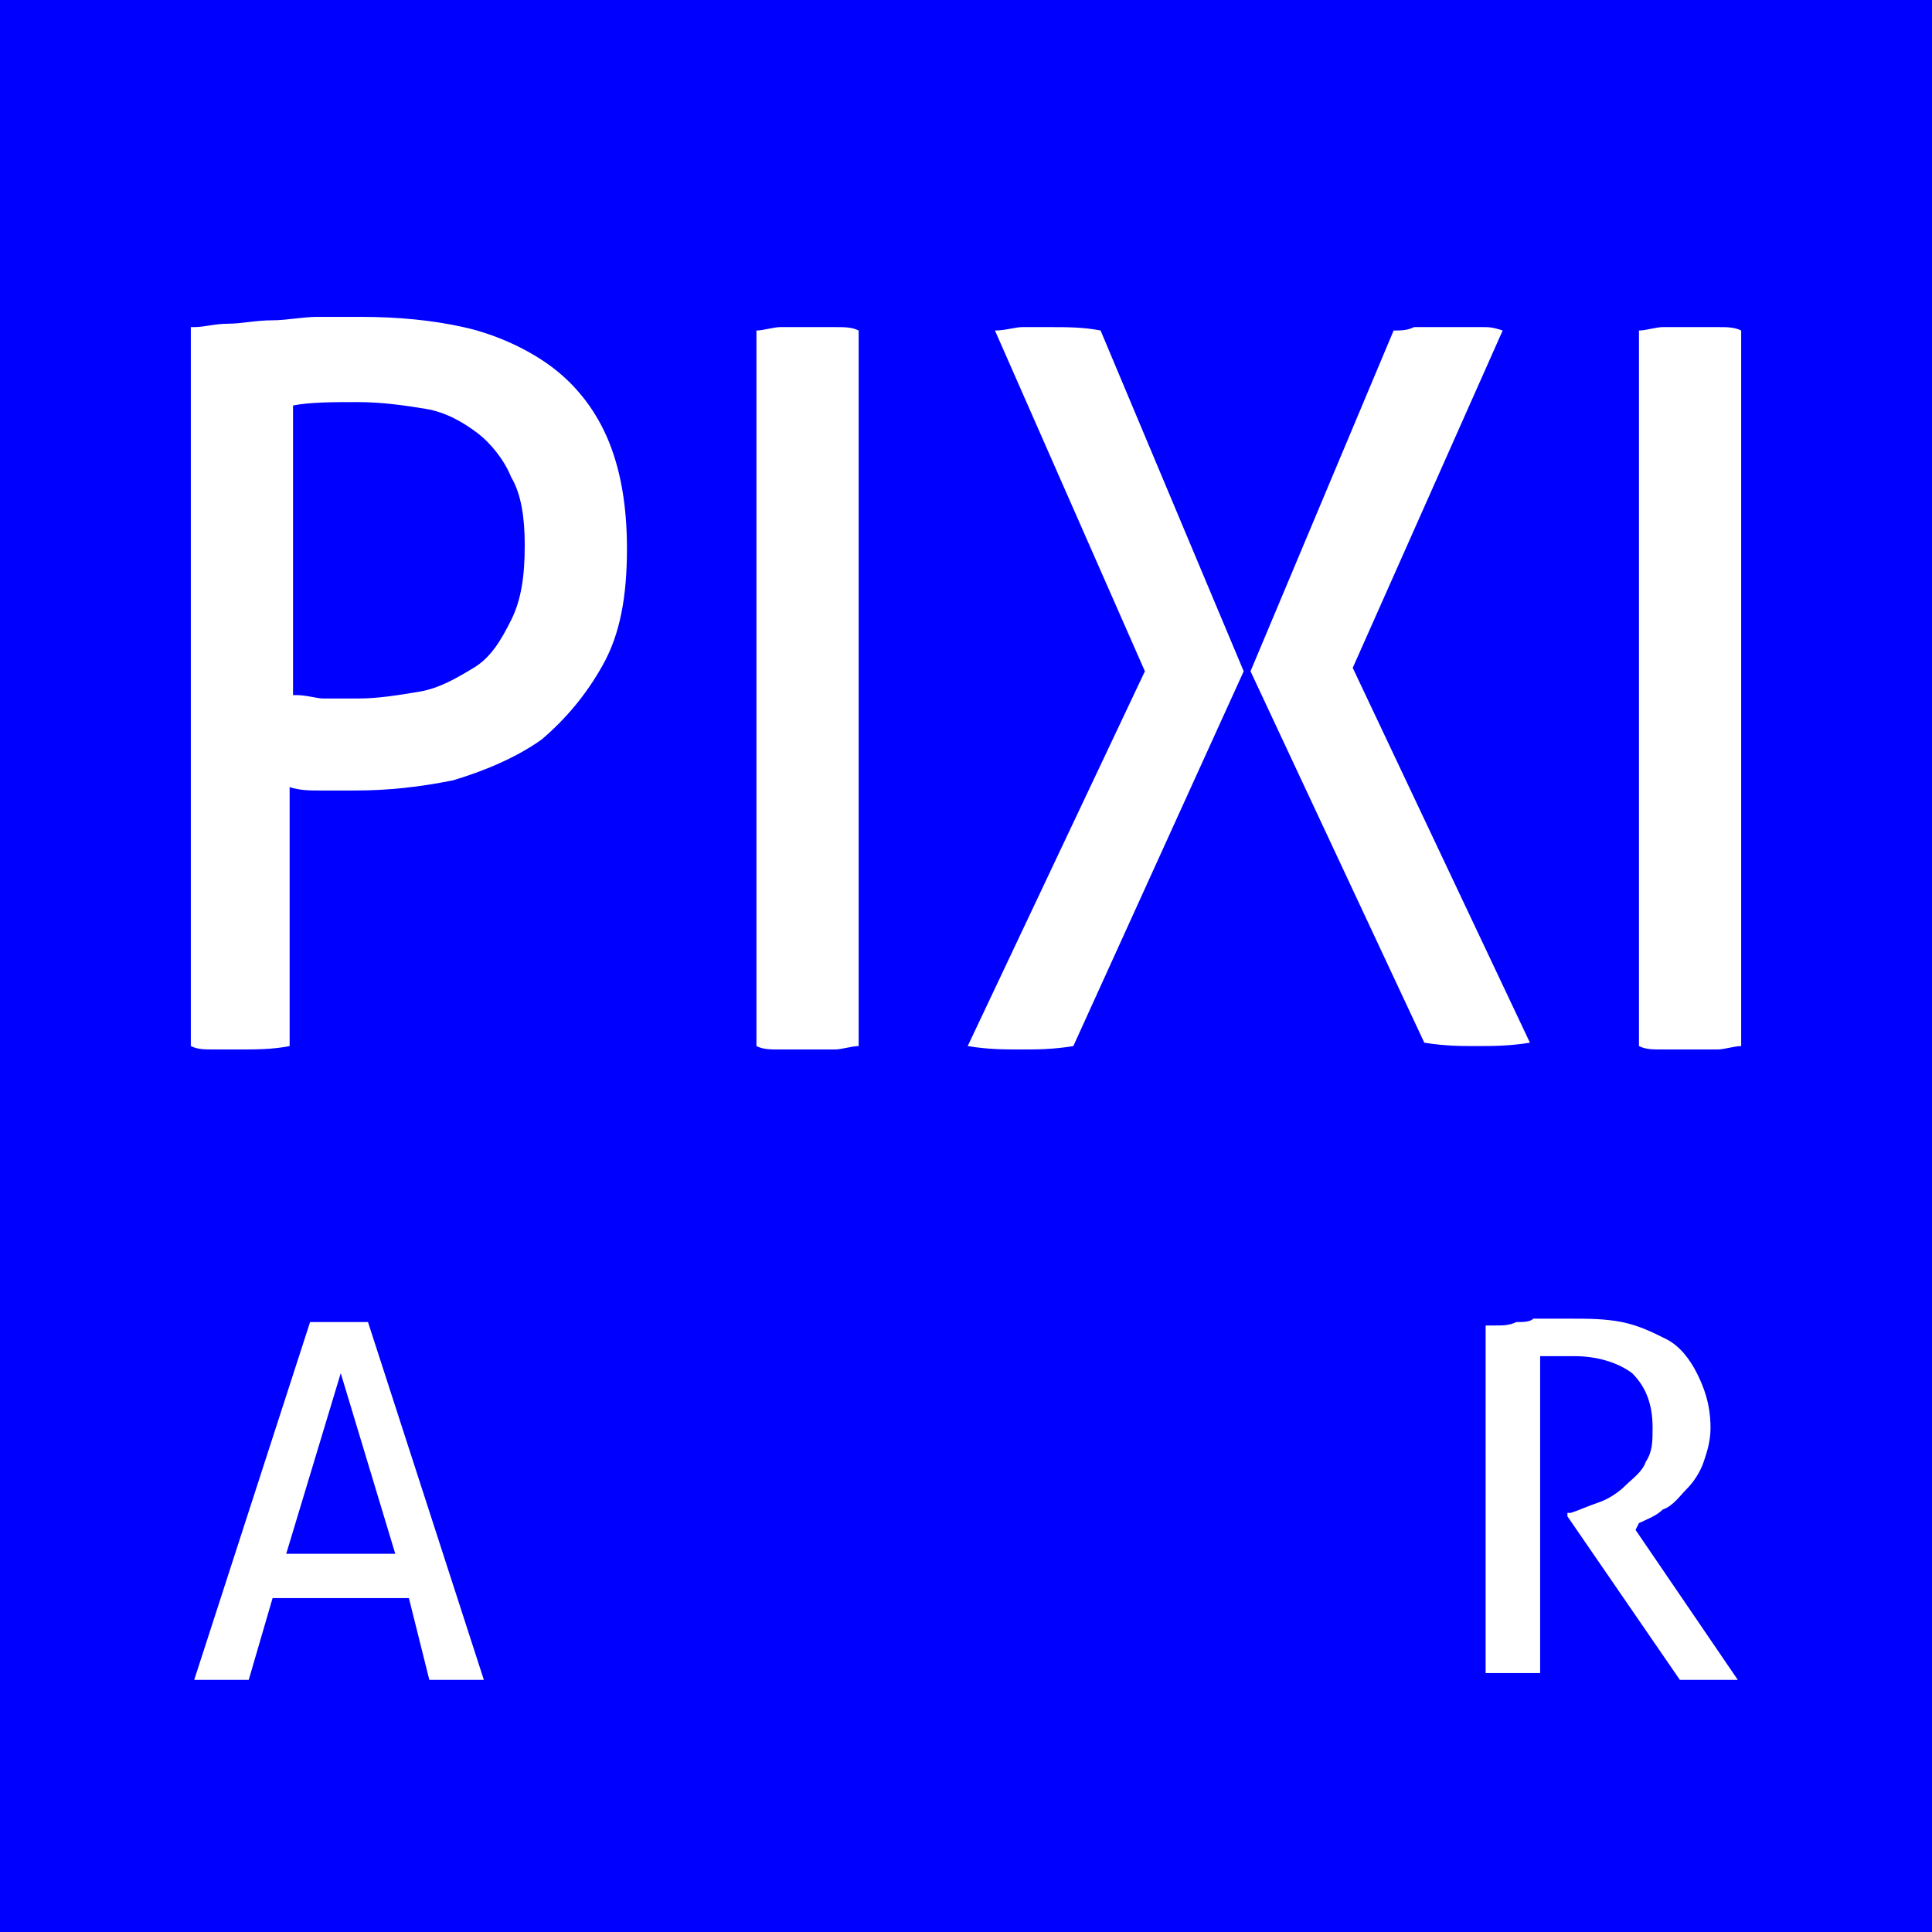 <?xml version="1.0" encoding="utf-8"?>
<!-- Generator: Adobe Illustrator 21.0.0, SVG Export Plug-In . SVG Version: 6.00 Build 0)  -->
<svg version="1.1" id="logo" xmlns="http://www.w3.org/2000/svg" xmlns:xlink="http://www.w3.org/1999/xlink" x="0px" y="0px" width="56.7px" height="56.7px"
	 viewBox="0 0 56.7 56.7" style="enable-background:new 0 0 56.7 56.7;" xml:space="preserve">
<style type="text/css">
	.st0{fill:#0000FF;}
	.st1{fill:#FFFFFF;}
</style>
<path class="st0" d="M56.7,56.7H0V0h56.7V56.7z"/>
<path class="st1" d="M5.7,9.6c0.3,0,0.6-0.1,1-0.1c0.4,0,0.8-0.1,1.3-0.1c0.4,0,0.9-0.1,1.3-0.1c0.4,0,0.9,0,1.3,0
	c1.1,0,2.1,0.1,3,0.3s1.8,0.6,2.5,1.1c0.7,0.5,1.3,1.2,1.7,2.1c0.4,0.9,0.6,2,0.6,3.3c0,1.4-0.2,2.5-0.7,3.4
	c-0.5,0.9-1.1,1.6-1.8,2.2c-0.7,0.5-1.6,0.9-2.6,1.2c-1,0.2-1.9,0.3-2.9,0.3c-0.4,0-0.7,0-1,0c-0.3,0-0.6,0-0.9-0.1v7.6
	c-0.5,0.1-1,0.1-1.5,0.1c-0.2,0-0.5,0-0.7,0c-0.3,0-0.5,0-0.7-0.1V9.6z M8.7,20.4c0.3,0,0.6,0.1,0.8,0.1c0.2,0,0.6,0,1,0
	c0.6,0,1.2-0.1,1.8-0.2c0.6-0.1,1.1-0.4,1.6-0.7c0.5-0.3,0.8-0.8,1.1-1.4c0.3-0.6,0.4-1.3,0.4-2.2c0-0.8-0.1-1.5-0.4-2
	c-0.2-0.5-0.6-1-1-1.3c-0.4-0.3-0.9-0.6-1.5-0.7c-0.6-0.1-1.3-0.2-2-0.2c-0.7,0-1.4,0-1.9,0.1V20.4z"/>
<path class="st1" d="M22.2,9.7c0.2,0,0.5-0.1,0.7-0.1c0.3,0,0.5,0,0.8,0c0.3,0,0.5,0,0.8,0c0.3,0,0.5,0,0.7,0.1v21
	c-0.2,0-0.5,0.1-0.7,0.1c-0.2,0-0.5,0-0.8,0c-0.3,0-0.5,0-0.8,0c-0.3,0-0.5,0-0.7-0.1V9.7z"/>
<path class="st1" d="M36.5,19.7l-5,11c-0.6,0.1-1.1,0.1-1.5,0.1c-0.5,0-1,0-1.6-0.1l5.2-11l-4.4-10c0.3,0,0.6-0.1,0.8-0.1
	c0.3,0,0.5,0,0.8,0c0.5,0,1,0,1.5,0.1L36.5,19.7z M36.7,19.7l4.2-10c0.2,0,0.4,0,0.6-0.1c0.2,0,0.4,0,0.6,0h0.8c0.2,0,0.4,0,0.6,0
	c0.2,0,0.3,0,0.6,0.1l-4.4,9.9l5.2,11c-0.6,0.1-1.1,0.1-1.6,0.1c-0.4,0-0.9,0-1.5-0.1L36.7,19.7z"/>
<path class="st1" d="M48.1,9.7c0.2,0,0.5-0.1,0.7-0.1s0.5,0,0.8,0s0.5,0,0.8,0c0.3,0,0.5,0,0.7,0.1v21c-0.2,0-0.5,0.1-0.7,0.1
	c-0.2,0-0.5,0-0.8,0c-0.3,0-0.5,0-0.8,0c-0.3,0-0.5,0-0.7-0.1V9.7z"/>
<path class="st1" d="M12,46.9H8l-0.7,2.4c-0.1,0-0.3,0-0.4,0c-0.1,0-0.3,0-0.4,0c-0.1,0-0.3,0-0.4,0c-0.1,0-0.2,0-0.4,0l3.4-10.5
	c0.1,0,0.3,0,0.4,0c0.1,0,0.3,0,0.5,0c0.1,0,0.3,0,0.4,0c0.1,0,0.3,0,0.4,0l3.4,10.5c-0.1,0-0.2,0-0.4,0c-0.1,0-0.3,0-0.4,0
	c-0.1,0-0.3,0-0.4,0c-0.1,0-0.3,0-0.4,0L12,46.9z M8.4,45.6h3.2L10,40.3L8.4,45.6z"/>
<path class="st1" d="M43.9,38.9c0.2,0,0.4,0,0.6-0.1c0.2,0,0.4,0,0.5-0.1c0.2,0,0.4,0,0.5,0c0.2,0,0.4,0,0.6,0c0.5,0,1,0,1.5,0.1
	c0.5,0.1,0.9,0.3,1.3,0.5c0.4,0.2,0.7,0.6,0.9,1s0.4,0.9,0.4,1.6c0,0.4-0.1,0.7-0.2,1c-0.1,0.3-0.3,0.6-0.5,0.8
	c-0.2,0.2-0.4,0.5-0.7,0.6c-0.2,0.2-0.5,0.3-0.7,0.4L48,44.9l3,4.4c-0.3,0-0.6,0-0.9,0c-0.3,0-0.5,0-0.8,0L46,44.5v-0.1l0.1,0
	c0.3-0.1,0.5-0.2,0.8-0.3c0.3-0.1,0.6-0.3,0.8-0.5c0.2-0.2,0.5-0.4,0.6-0.7c0.2-0.3,0.2-0.6,0.2-1c0-0.7-0.2-1.2-0.6-1.6
	c-0.4-0.3-1-0.5-1.7-0.5c-0.2,0-0.3,0-0.5,0c-0.1,0-0.3,0-0.5,0v9.3c-0.1,0-0.2,0-0.4,0c-0.1,0-0.3,0-0.4,0c-0.1,0-0.2,0-0.4,0
	c-0.1,0-0.3,0-0.4,0V38.9z"/>
</svg>
